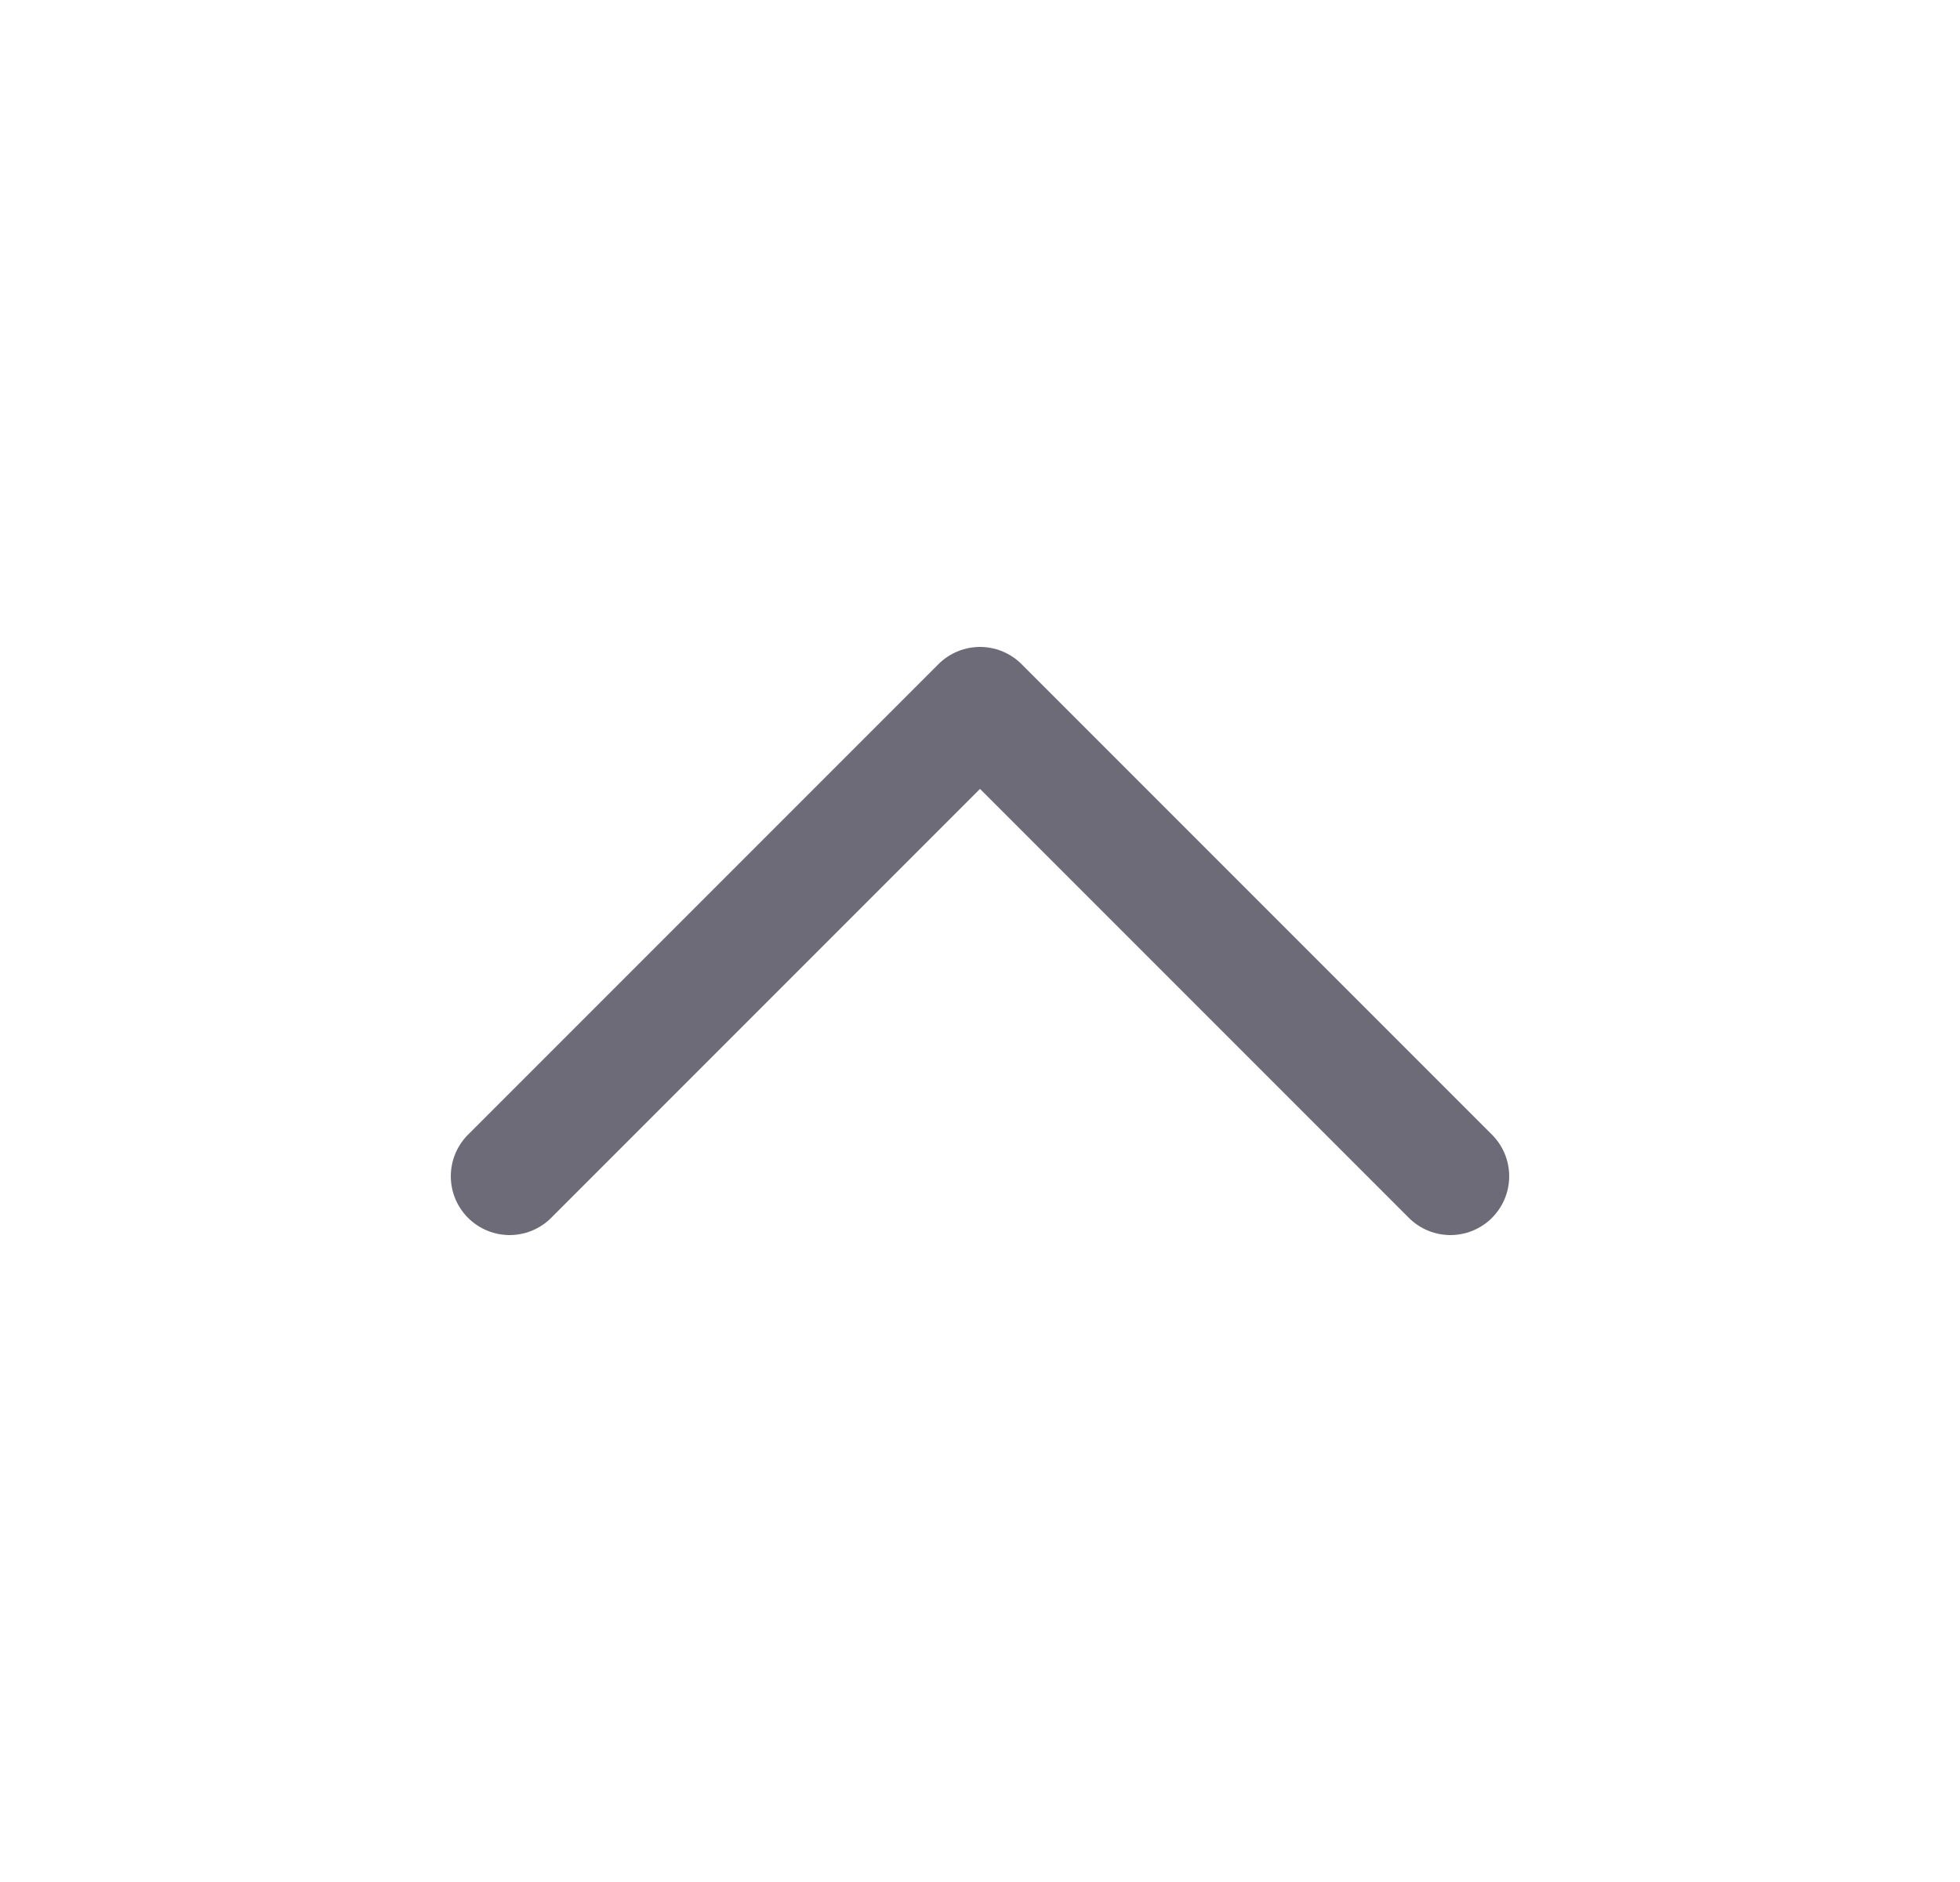 <svg width="25" height="24" viewBox="0 0 25 24" fill="none" xmlns="http://www.w3.org/2000/svg">
<path d="M6.5 15L12.5 9L18.5 15" stroke="#6D6B77" stroke-width="1.5" stroke-linecap="round" stroke-linejoin="round"/>
</svg>
